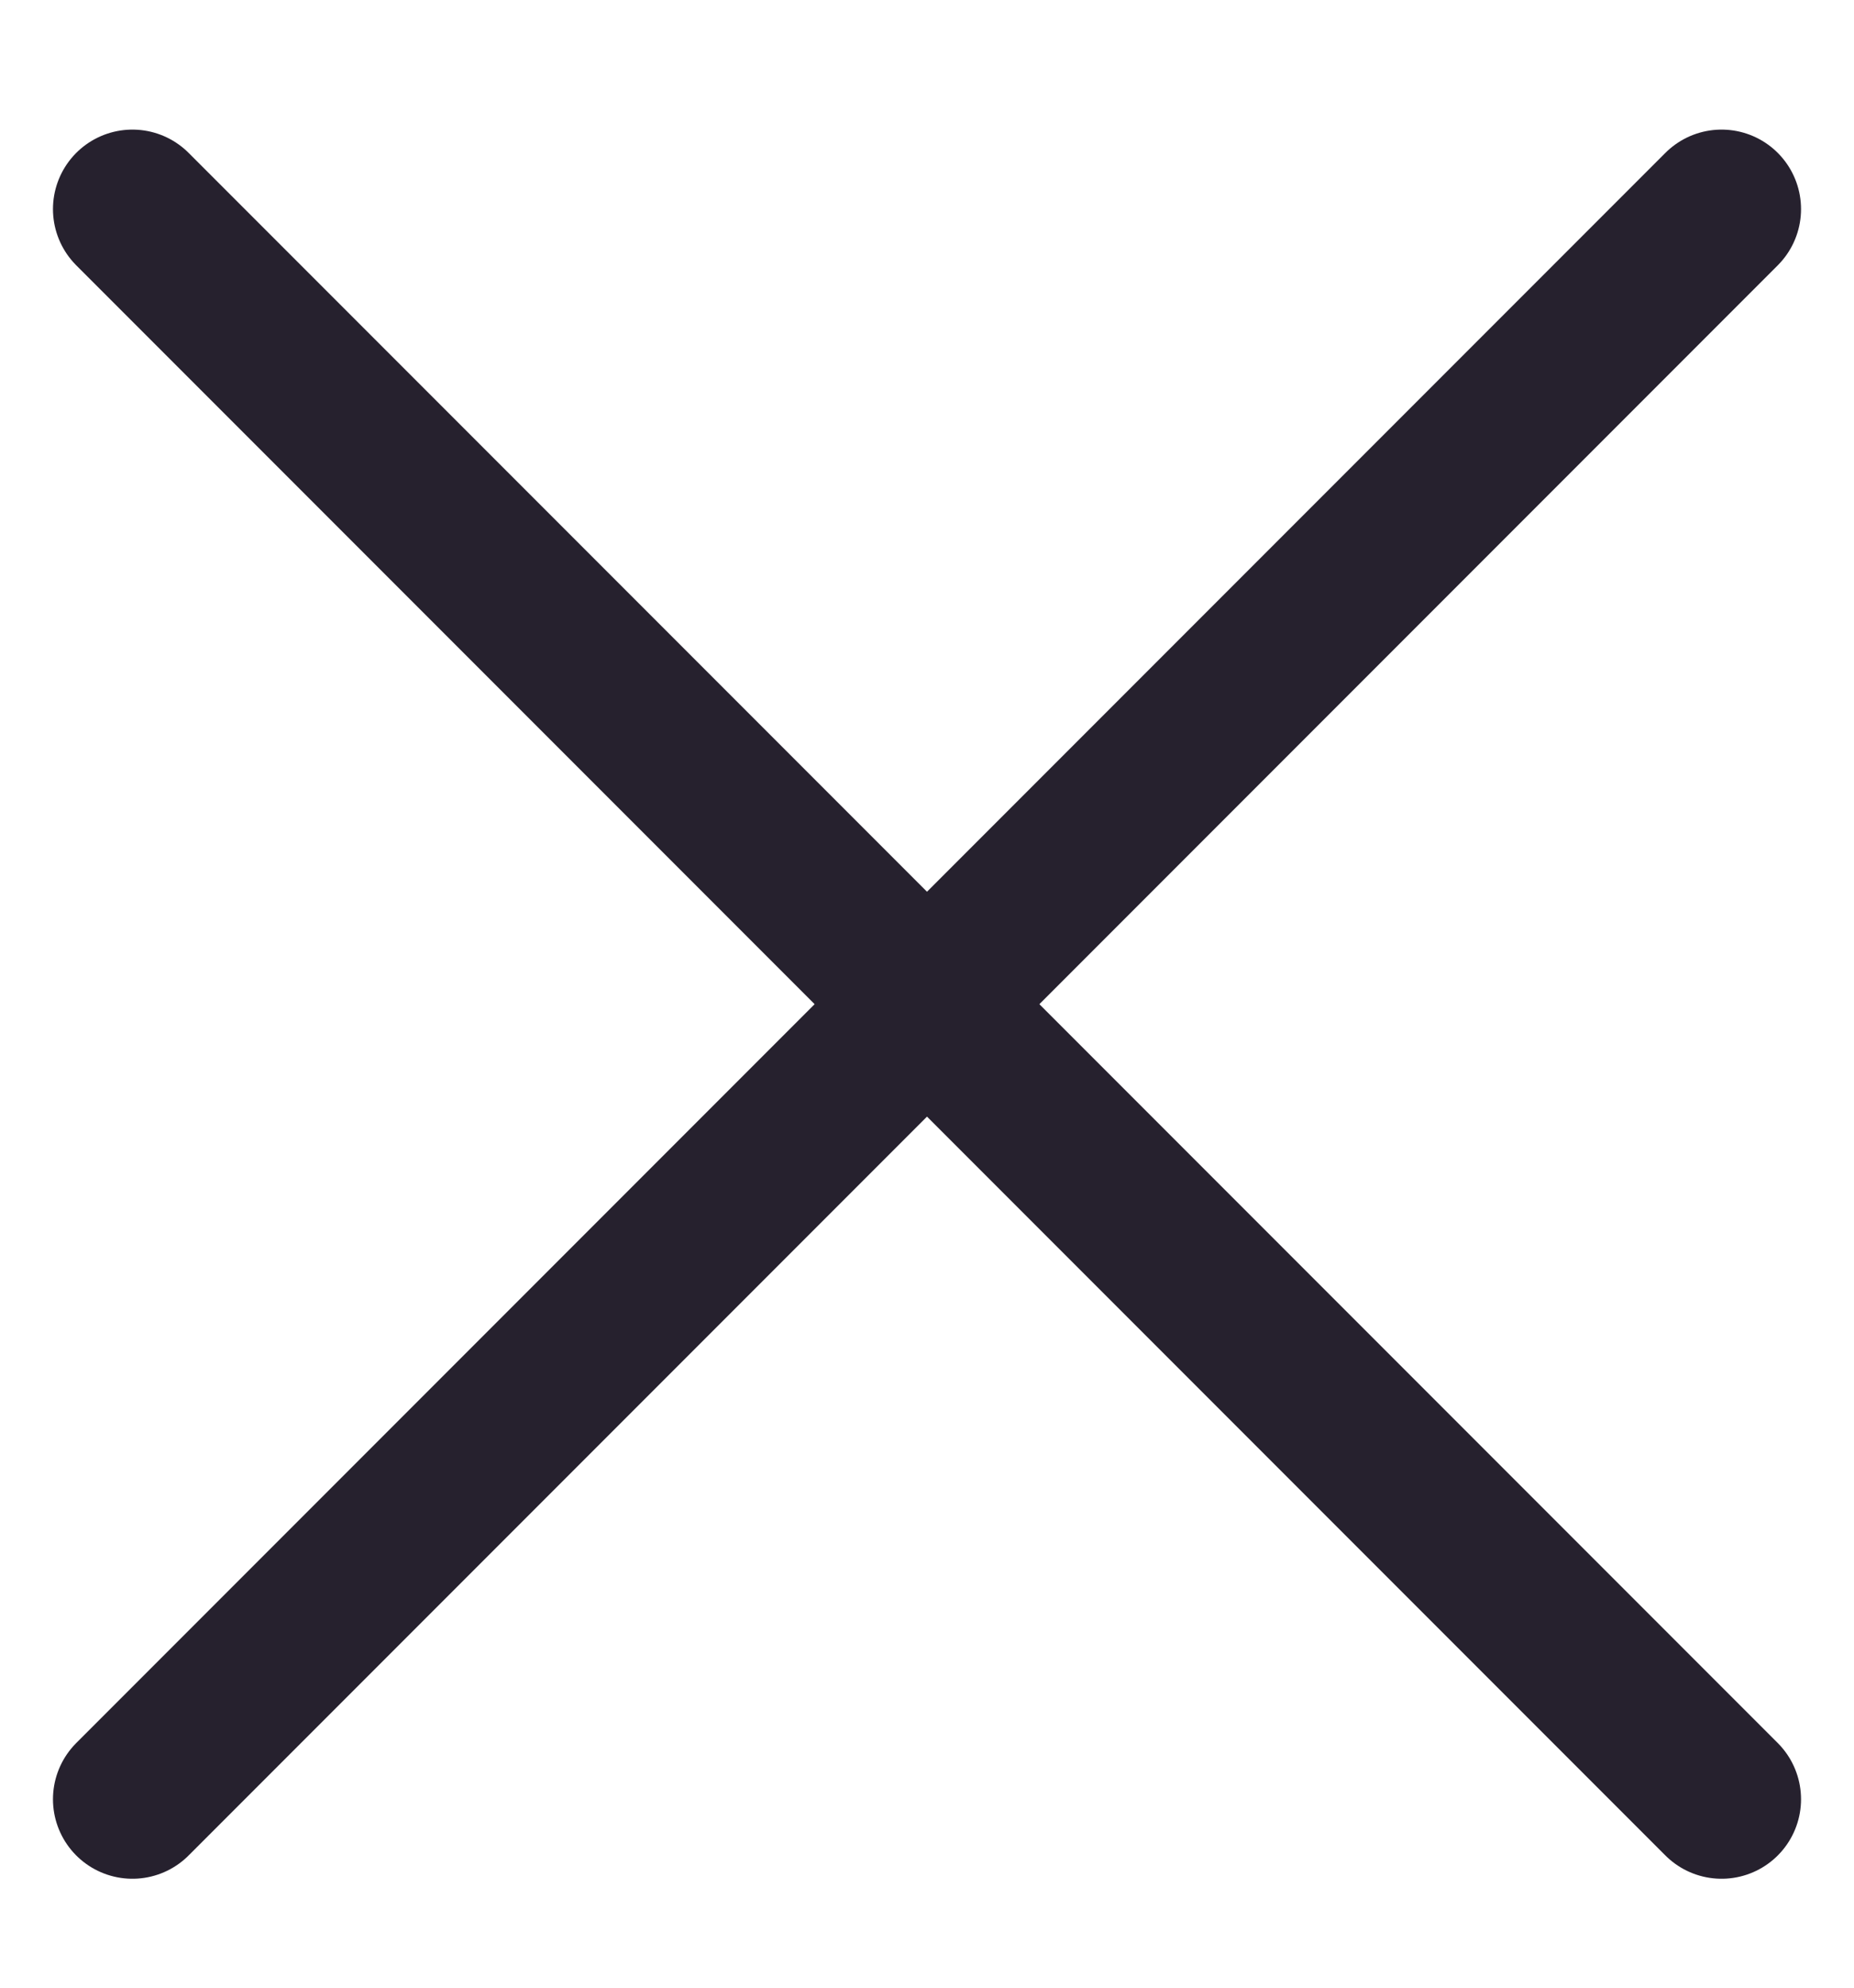 <svg width="14" height="15" viewBox="0 0 14 15" fill="none" xmlns="http://www.w3.org/2000/svg">
<path d="M13 1.578L1 13.578" stroke="#26212E" stroke-width="1.2" stroke-linecap="round" stroke-linejoin="round"/>
<path d="M1 1.578L13 13.578" stroke="#26212E" stroke-width="1.2" stroke-linecap="round" stroke-linejoin="round"/>
</svg>
